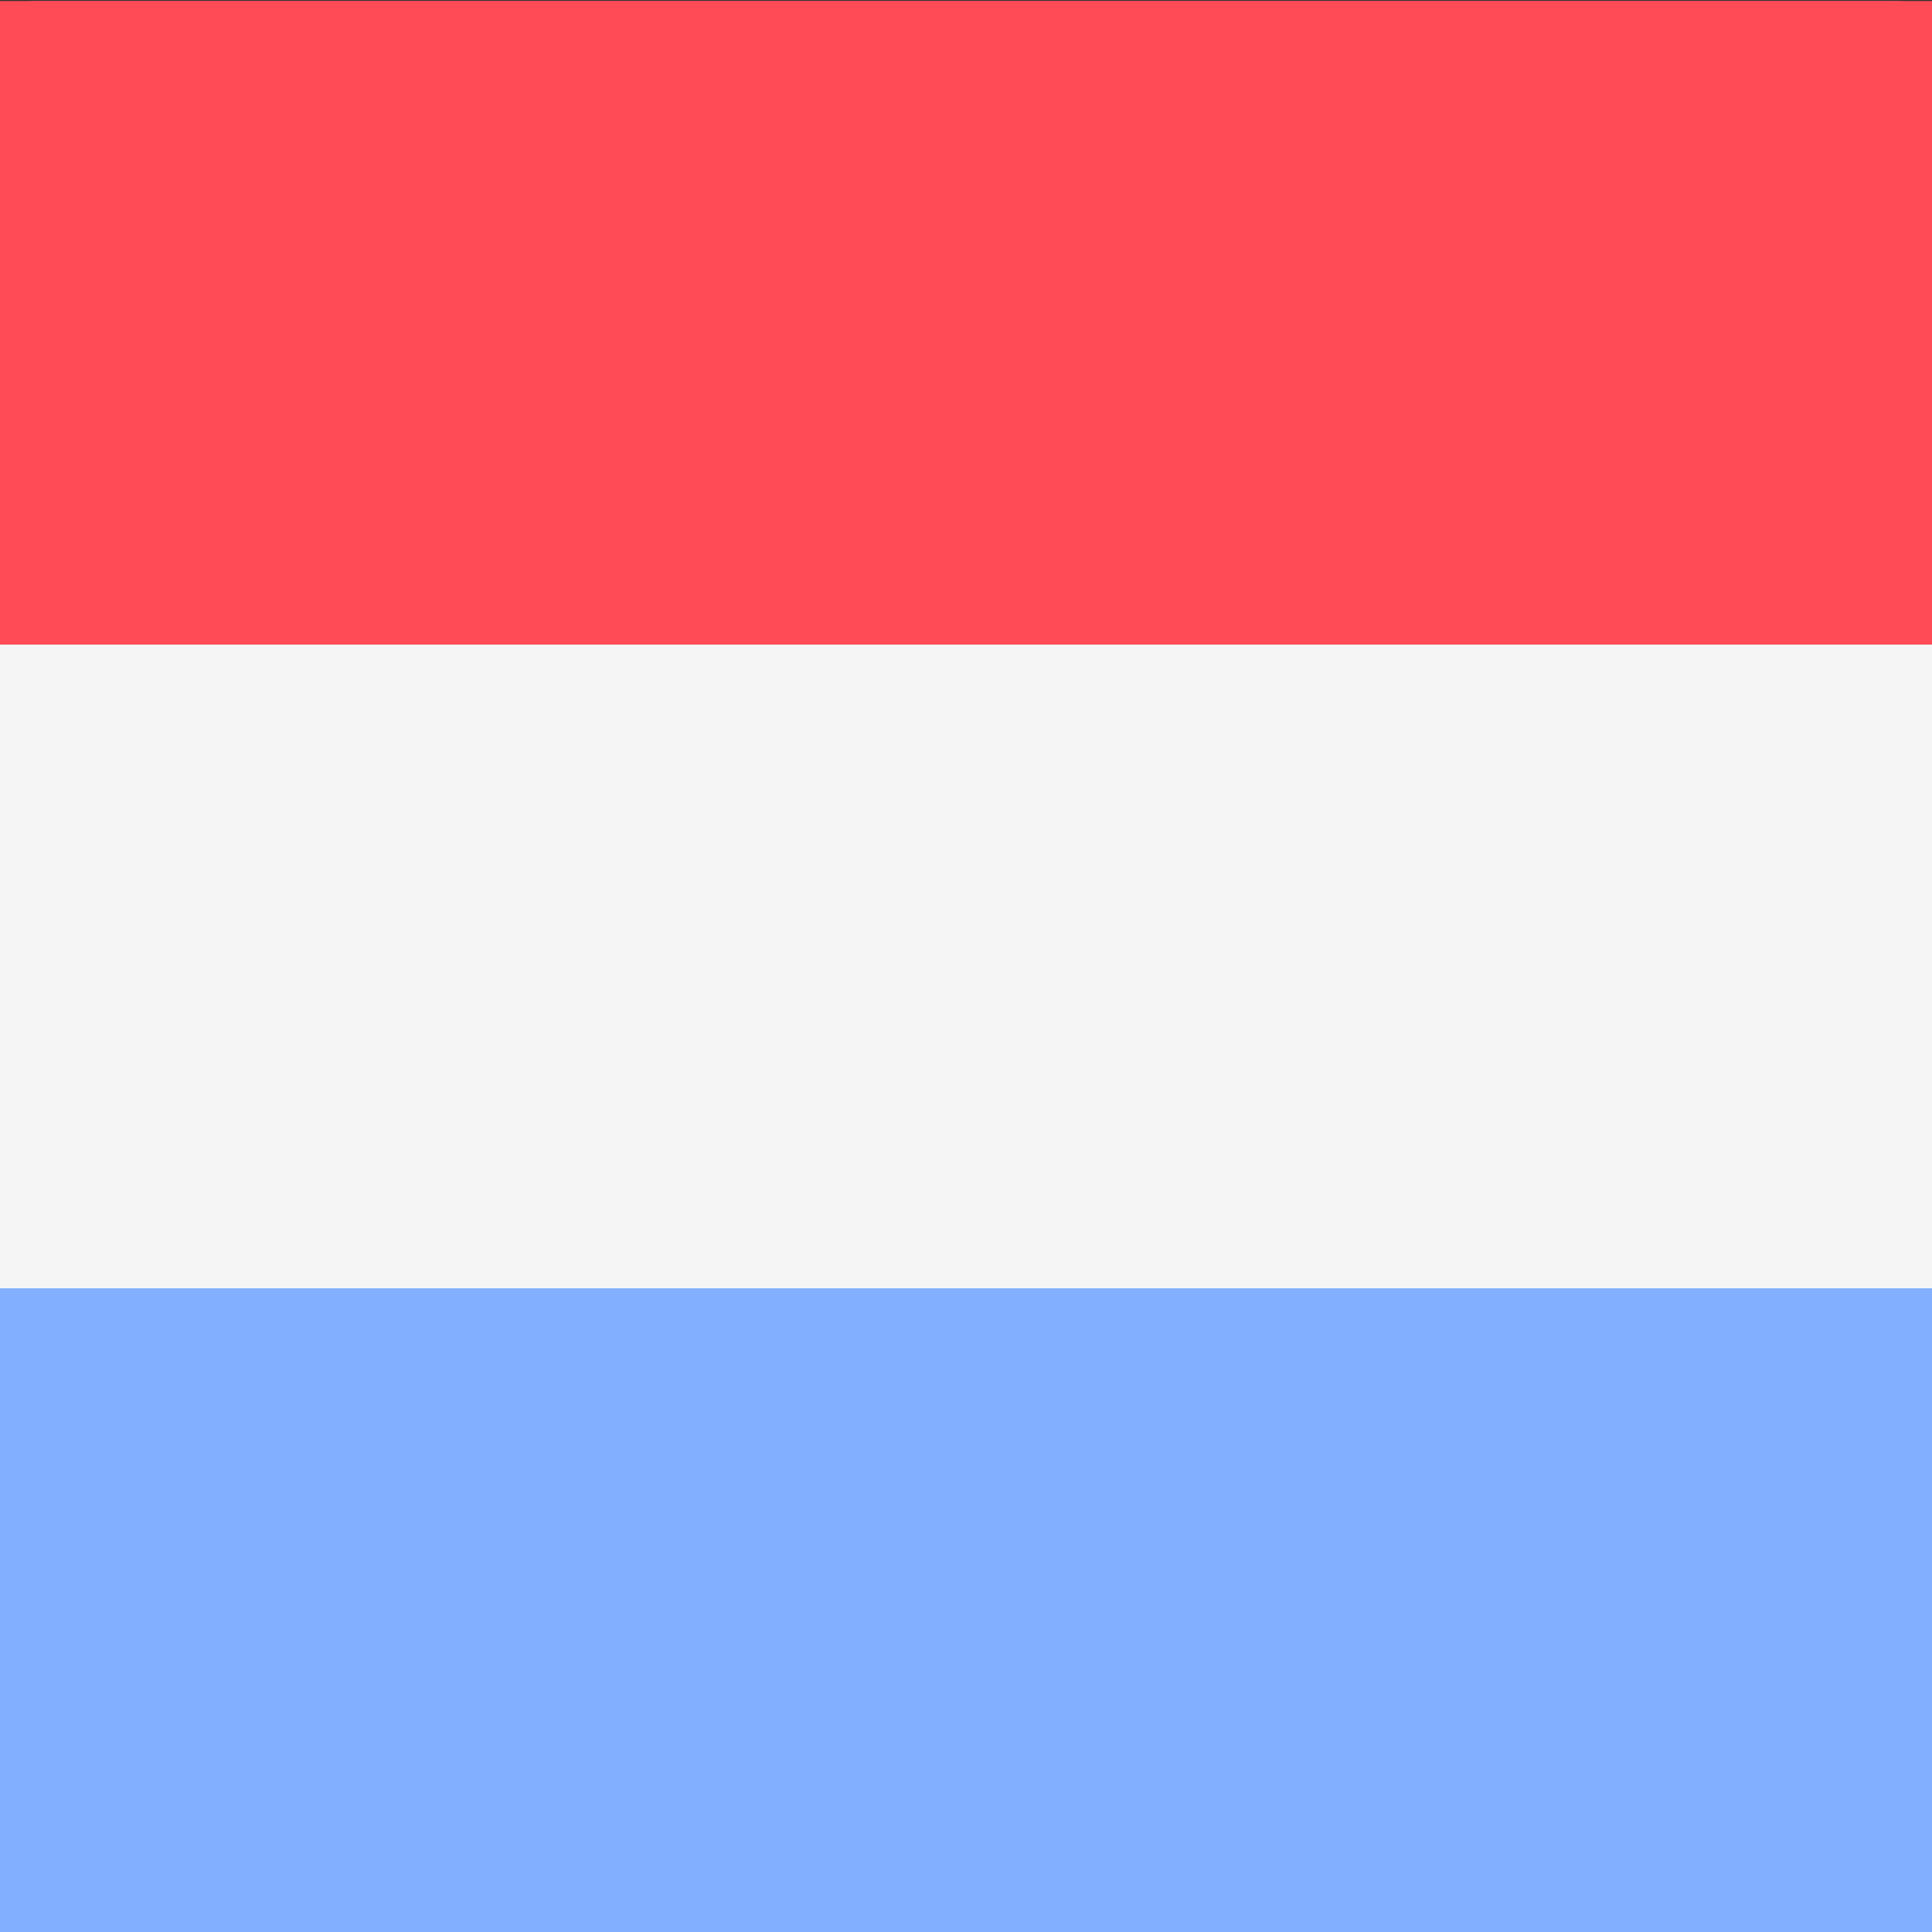 <svg width="512" height="512" viewBox="0 0 512 512" fill="none" xmlns="http://www.w3.org/2000/svg">
<rect x="0" y="0" width="512" height="512" fill="#333333" stroke="none"/>
<g clip-path="url(#clip0_3_1455)">
<path d="M512.001 170.851H0V13.742C0 10.17 0.93 6.745 2.586 4.22C4.241 1.694 6.487 0.275 8.828 0.275H503.173C505.514 0.275 507.76 1.694 509.415 4.22C511.071 6.745 512.001 10.17 512.001 13.742V170.851Z" fill="#FF4B55"/>
<path d="M503.172 512H8.828C6.487 511.999 4.241 510.58 2.586 508.055C0.93 505.529 0 502.104 0 498.533L0 341.425H512V498.533C512 502.104 511.07 505.53 509.414 508.055C507.759 510.581 505.513 512 503.172 512Z" fill="#82AFFF"/>
<path d="M0 170.845H512V341.413H0V170.845Z" fill="#F5F5F5"/>
<path d="M646.054 170.851H-135V13.742C-135 10.17 -133.581 6.745 -131.055 4.22C-128.53 1.694 -125.105 0.275 -121.533 0.275H632.587C636.158 0.275 639.584 1.694 642.109 4.22C644.635 6.745 646.054 10.17 646.054 13.742V170.851Z" fill="#FF4B55"/>
<path d="M632.585 512H-121.533C-125.105 511.999 -128.53 510.58 -131.055 508.055C-133.581 505.529 -135 502.104 -135 498.533V341.425H646.052V498.533C646.052 502.104 644.634 505.53 642.108 508.055C639.582 510.581 636.157 512 632.585 512Z" fill="#82AFFF"/>
<path d="M-135 170.845H646.052V341.413H-135V170.845Z" fill="#F5F5F5"/>
</g>
<defs>
<clipPath id="clip0_3_1455">
<rect width="512" height="512" fill="white"/>
</clipPath>
</defs>
</svg>
